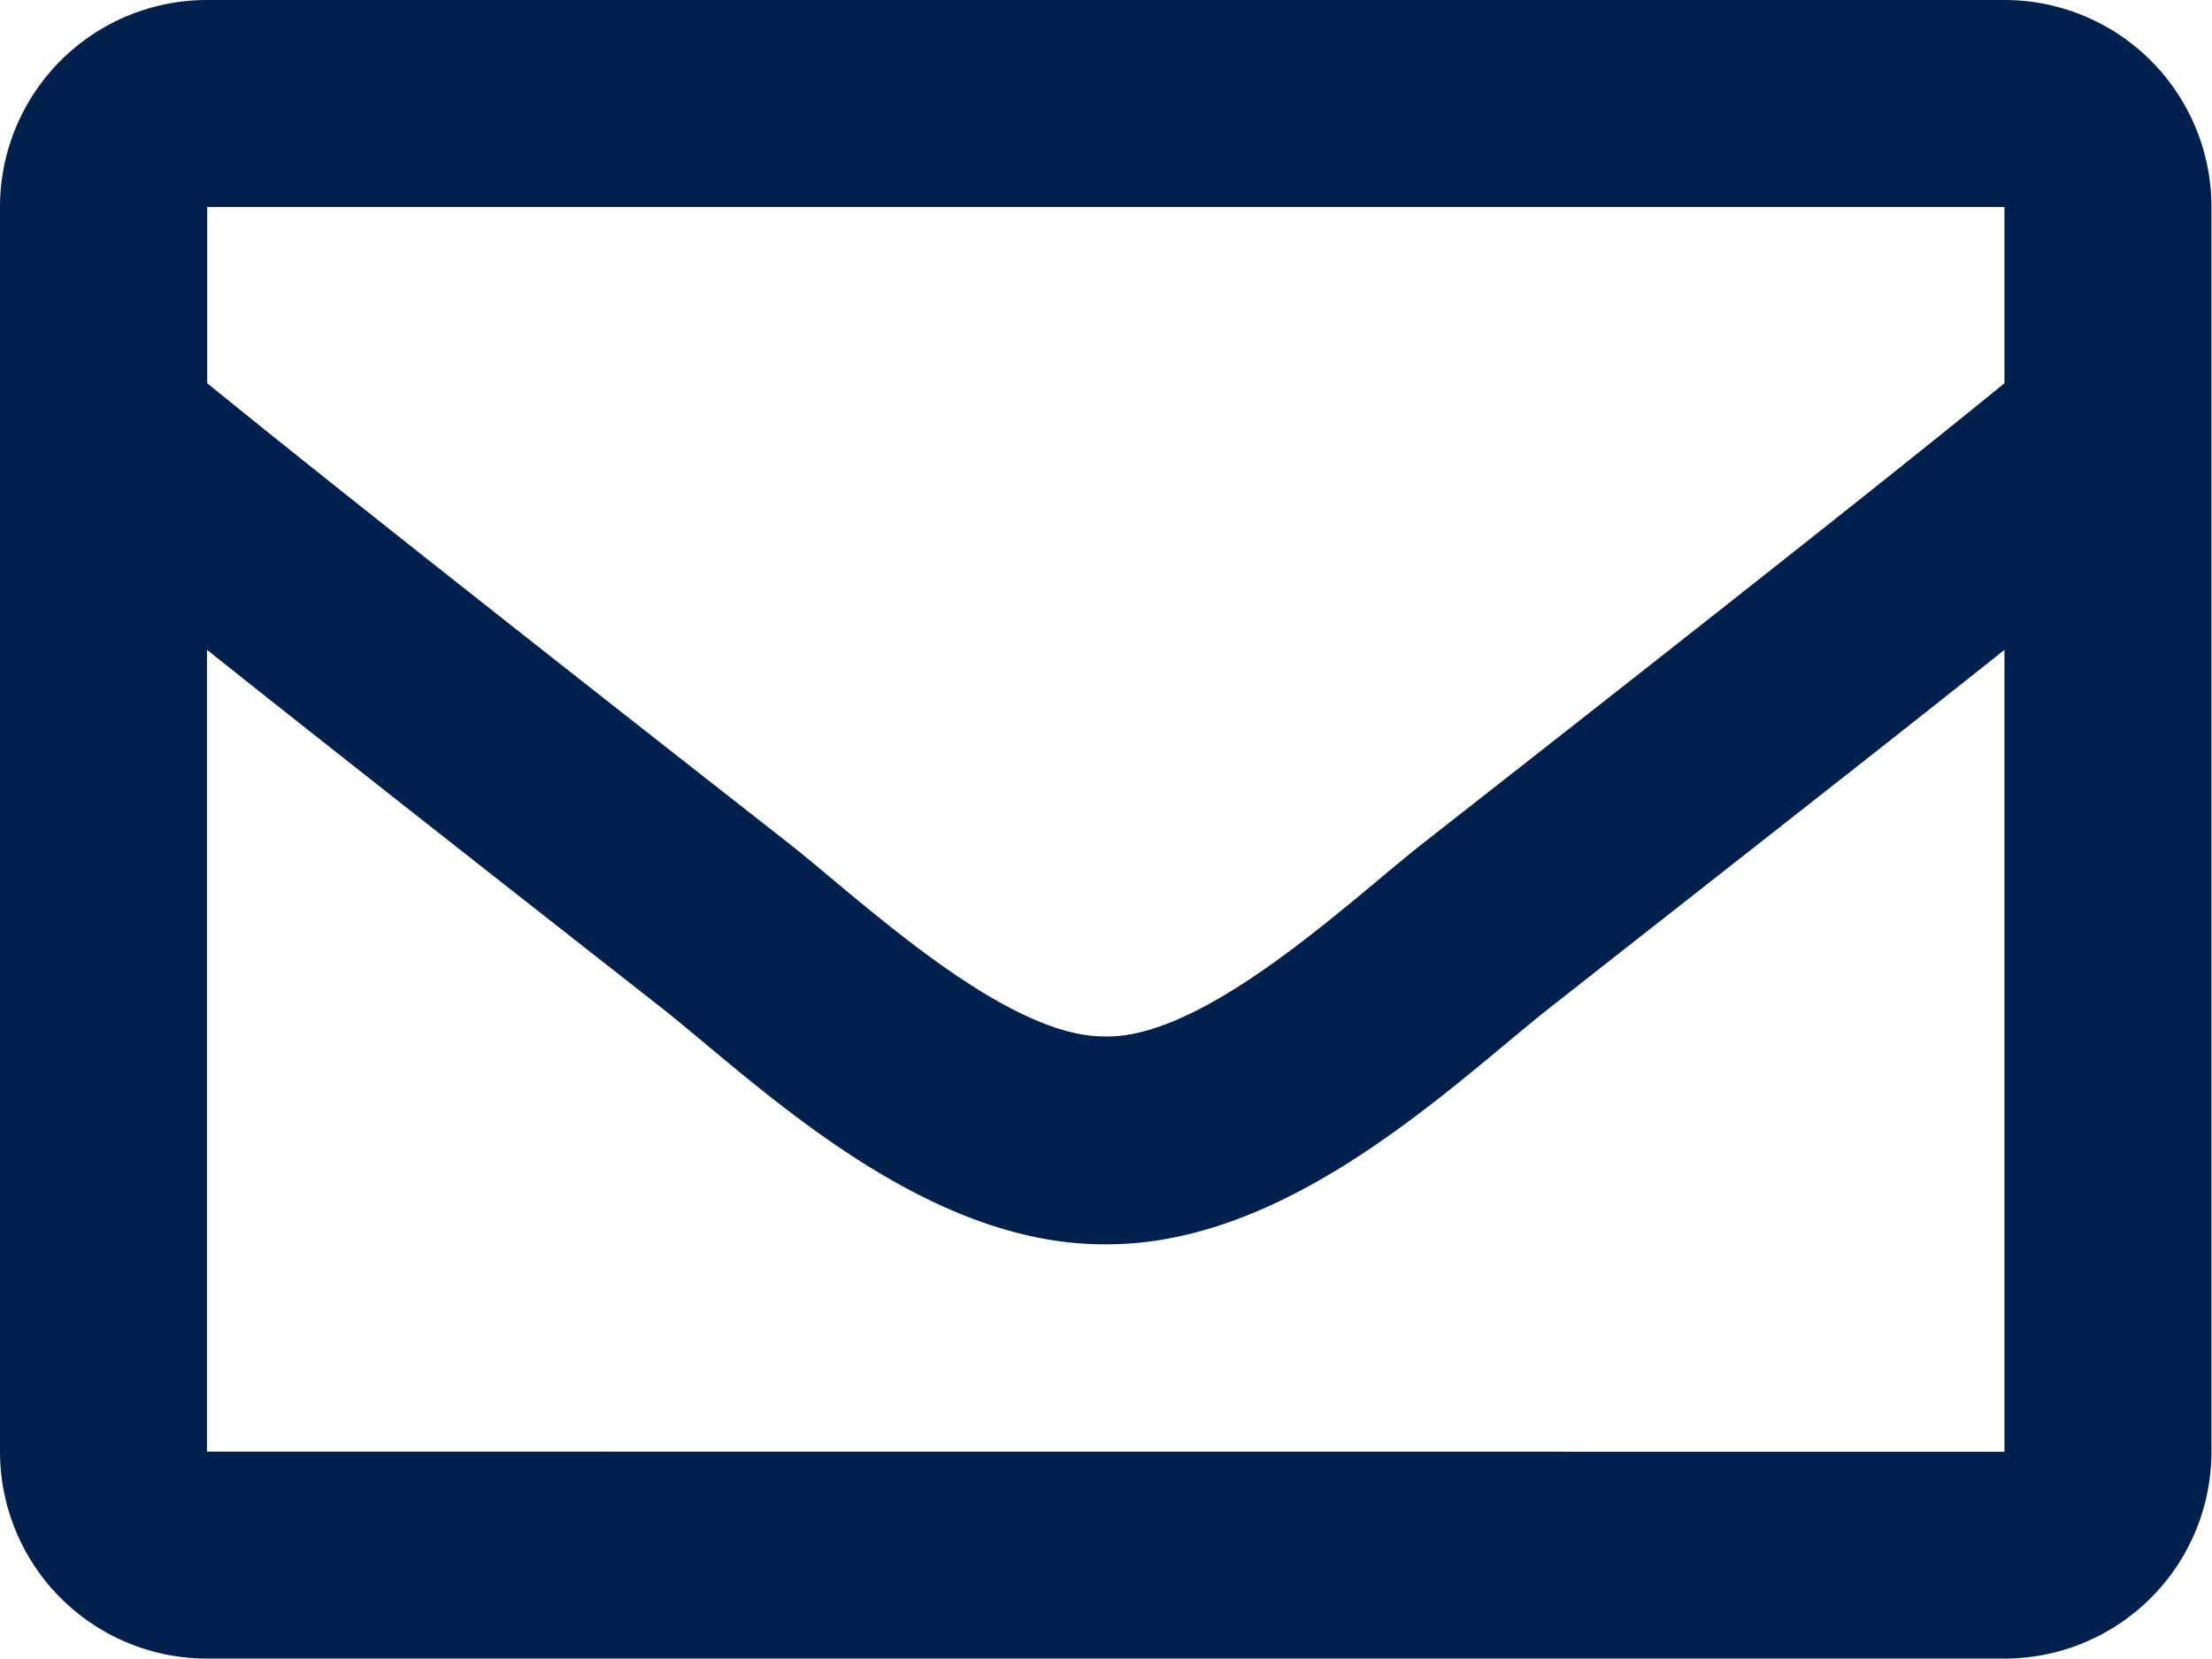 <svg xmlns="http://www.w3.org/2000/svg" width="20.305" height="15.229" viewBox="0 0 20.305 15.229">
  <path id="envelope" d="M18.4,64H1.9A1.9,1.9,0,0,0,0,65.9V77.325a1.9,1.9,0,0,0,1.9,1.9H18.4a1.9,1.9,0,0,0,1.9-1.9V65.9A1.9,1.9,0,0,0,18.4,64Zm0,1.9v1.618c-.889.724-2.307,1.85-5.338,4.223-.668.525-1.991,1.788-2.911,1.773-.92.015-2.244-1.248-2.911-1.773-3.03-2.373-4.448-3.5-5.338-4.223V65.9ZM1.9,77.325V69.965c.909.724,2.2,1.74,4.162,3.278.867.682,2.385,2.189,4.087,2.179,1.694.009,3.193-1.475,4.087-2.179C16.2,71.7,17.493,70.689,18.4,69.965v7.361Z" transform="translate(0 -64)" fill="#00214e"/>
</svg>

